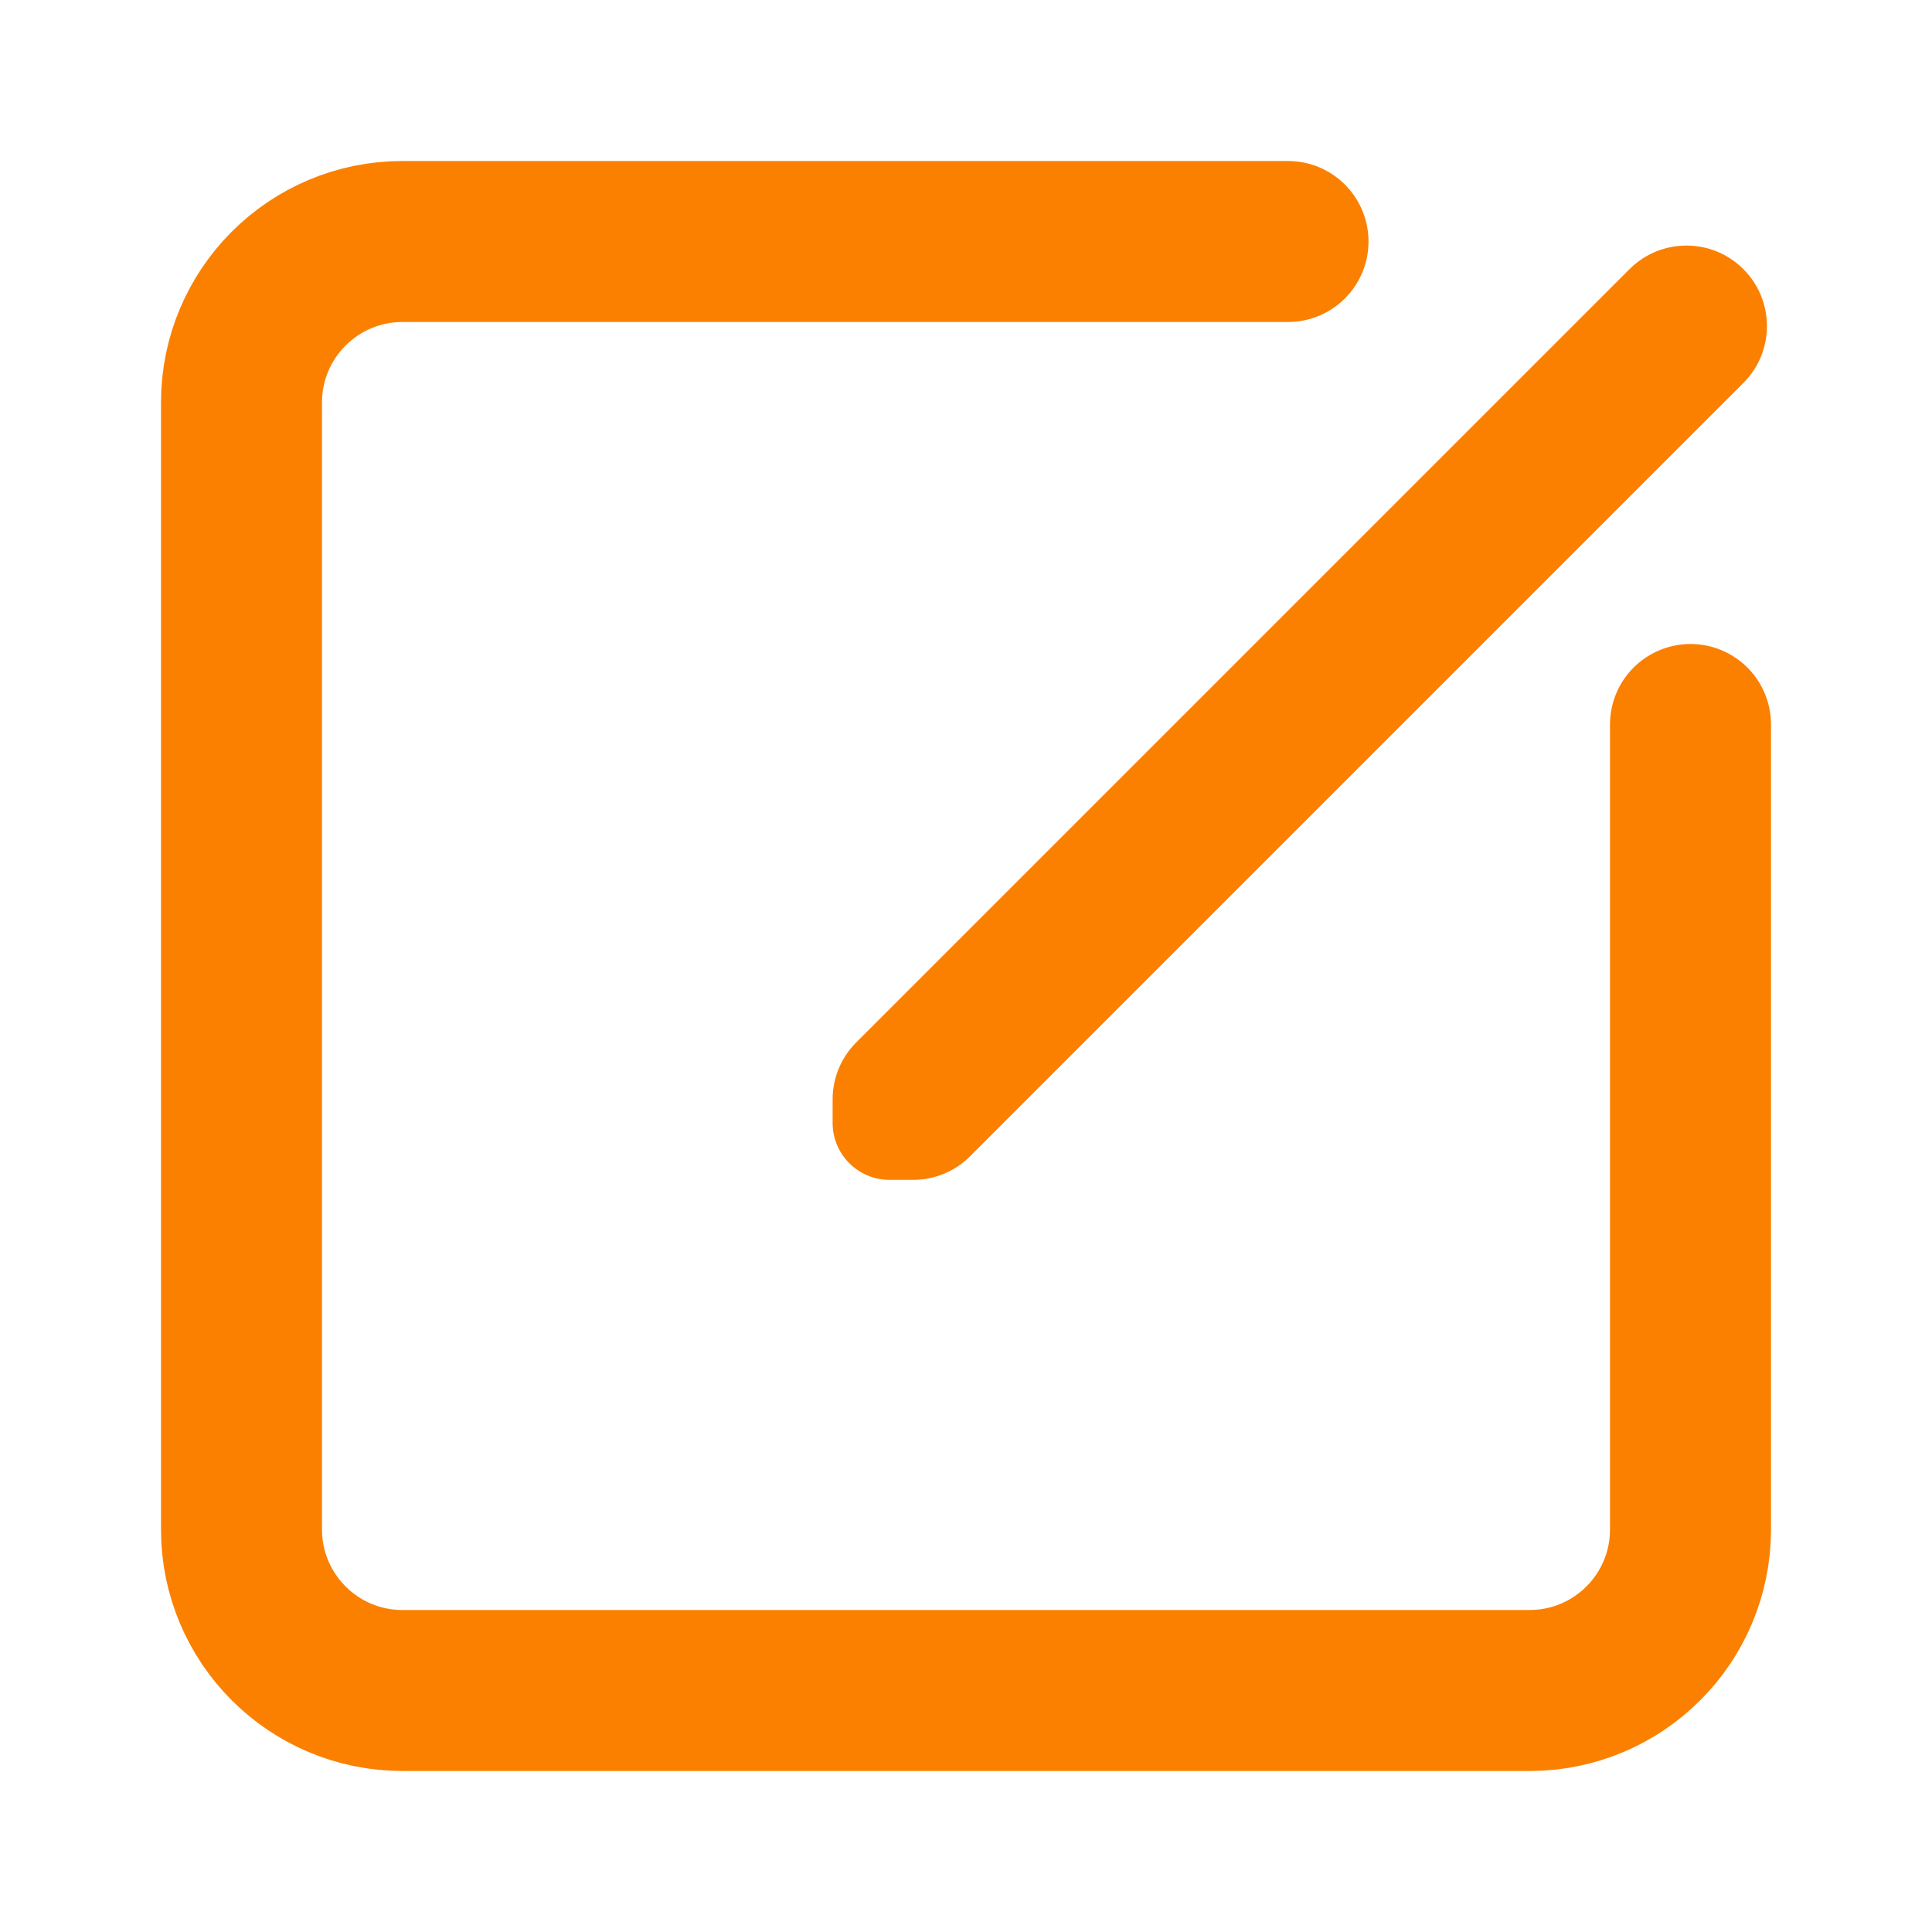 <?xml version="1.0" encoding="UTF-8"?>
<svg width="24px" height="24px" viewBox="0 0 24 24" version="1.1" xmlns="http://www.w3.org/2000/svg" xmlns:xlink="http://www.w3.org/1999/xlink">
    <title></title>
    <g id="页面-2" stroke="none" stroke-width="1" fill="none" fill-rule="evenodd">
        <g id="我的NFT-详情7" transform="translate(-1137, -464)">
            <g id="编组-13" transform="translate(370, 175)">
                <g id="编组-6" transform="translate(576, 285)">
                    <g id="编组-8" transform="translate(191, 4)">
                        <path d="M21,9 L21,19 C21,20.105 20.105,21 19,21 L5,21 C3.895,21 3,20.105 3,19 L3,5 C3,3.895 3.895,3 5,3 L16,3 L16,3" id="路径" stroke="#FB8000" stroke-width="2" stroke-linecap="round"></path>
                        <path d="M9.414,8 L23,8 C23.552,8 24,8.448 24,9 C24,9.552 23.552,10 23,10 L9.414,10 C9.149,10 8.895,9.895 8.707,9.707 L8.5,9.5 C8.224,9.224 8.224,8.776 8.5,8.5 L8.707,8.293 C8.895,8.105 9.149,8 9.414,8 Z" id="矩形" fill="#FB8000" transform="translate(16, 9) rotate(-45) translate(-16, -9) "></path>
                    </g>
                </g>
            </g>
        </g>
    </g>
</svg>
